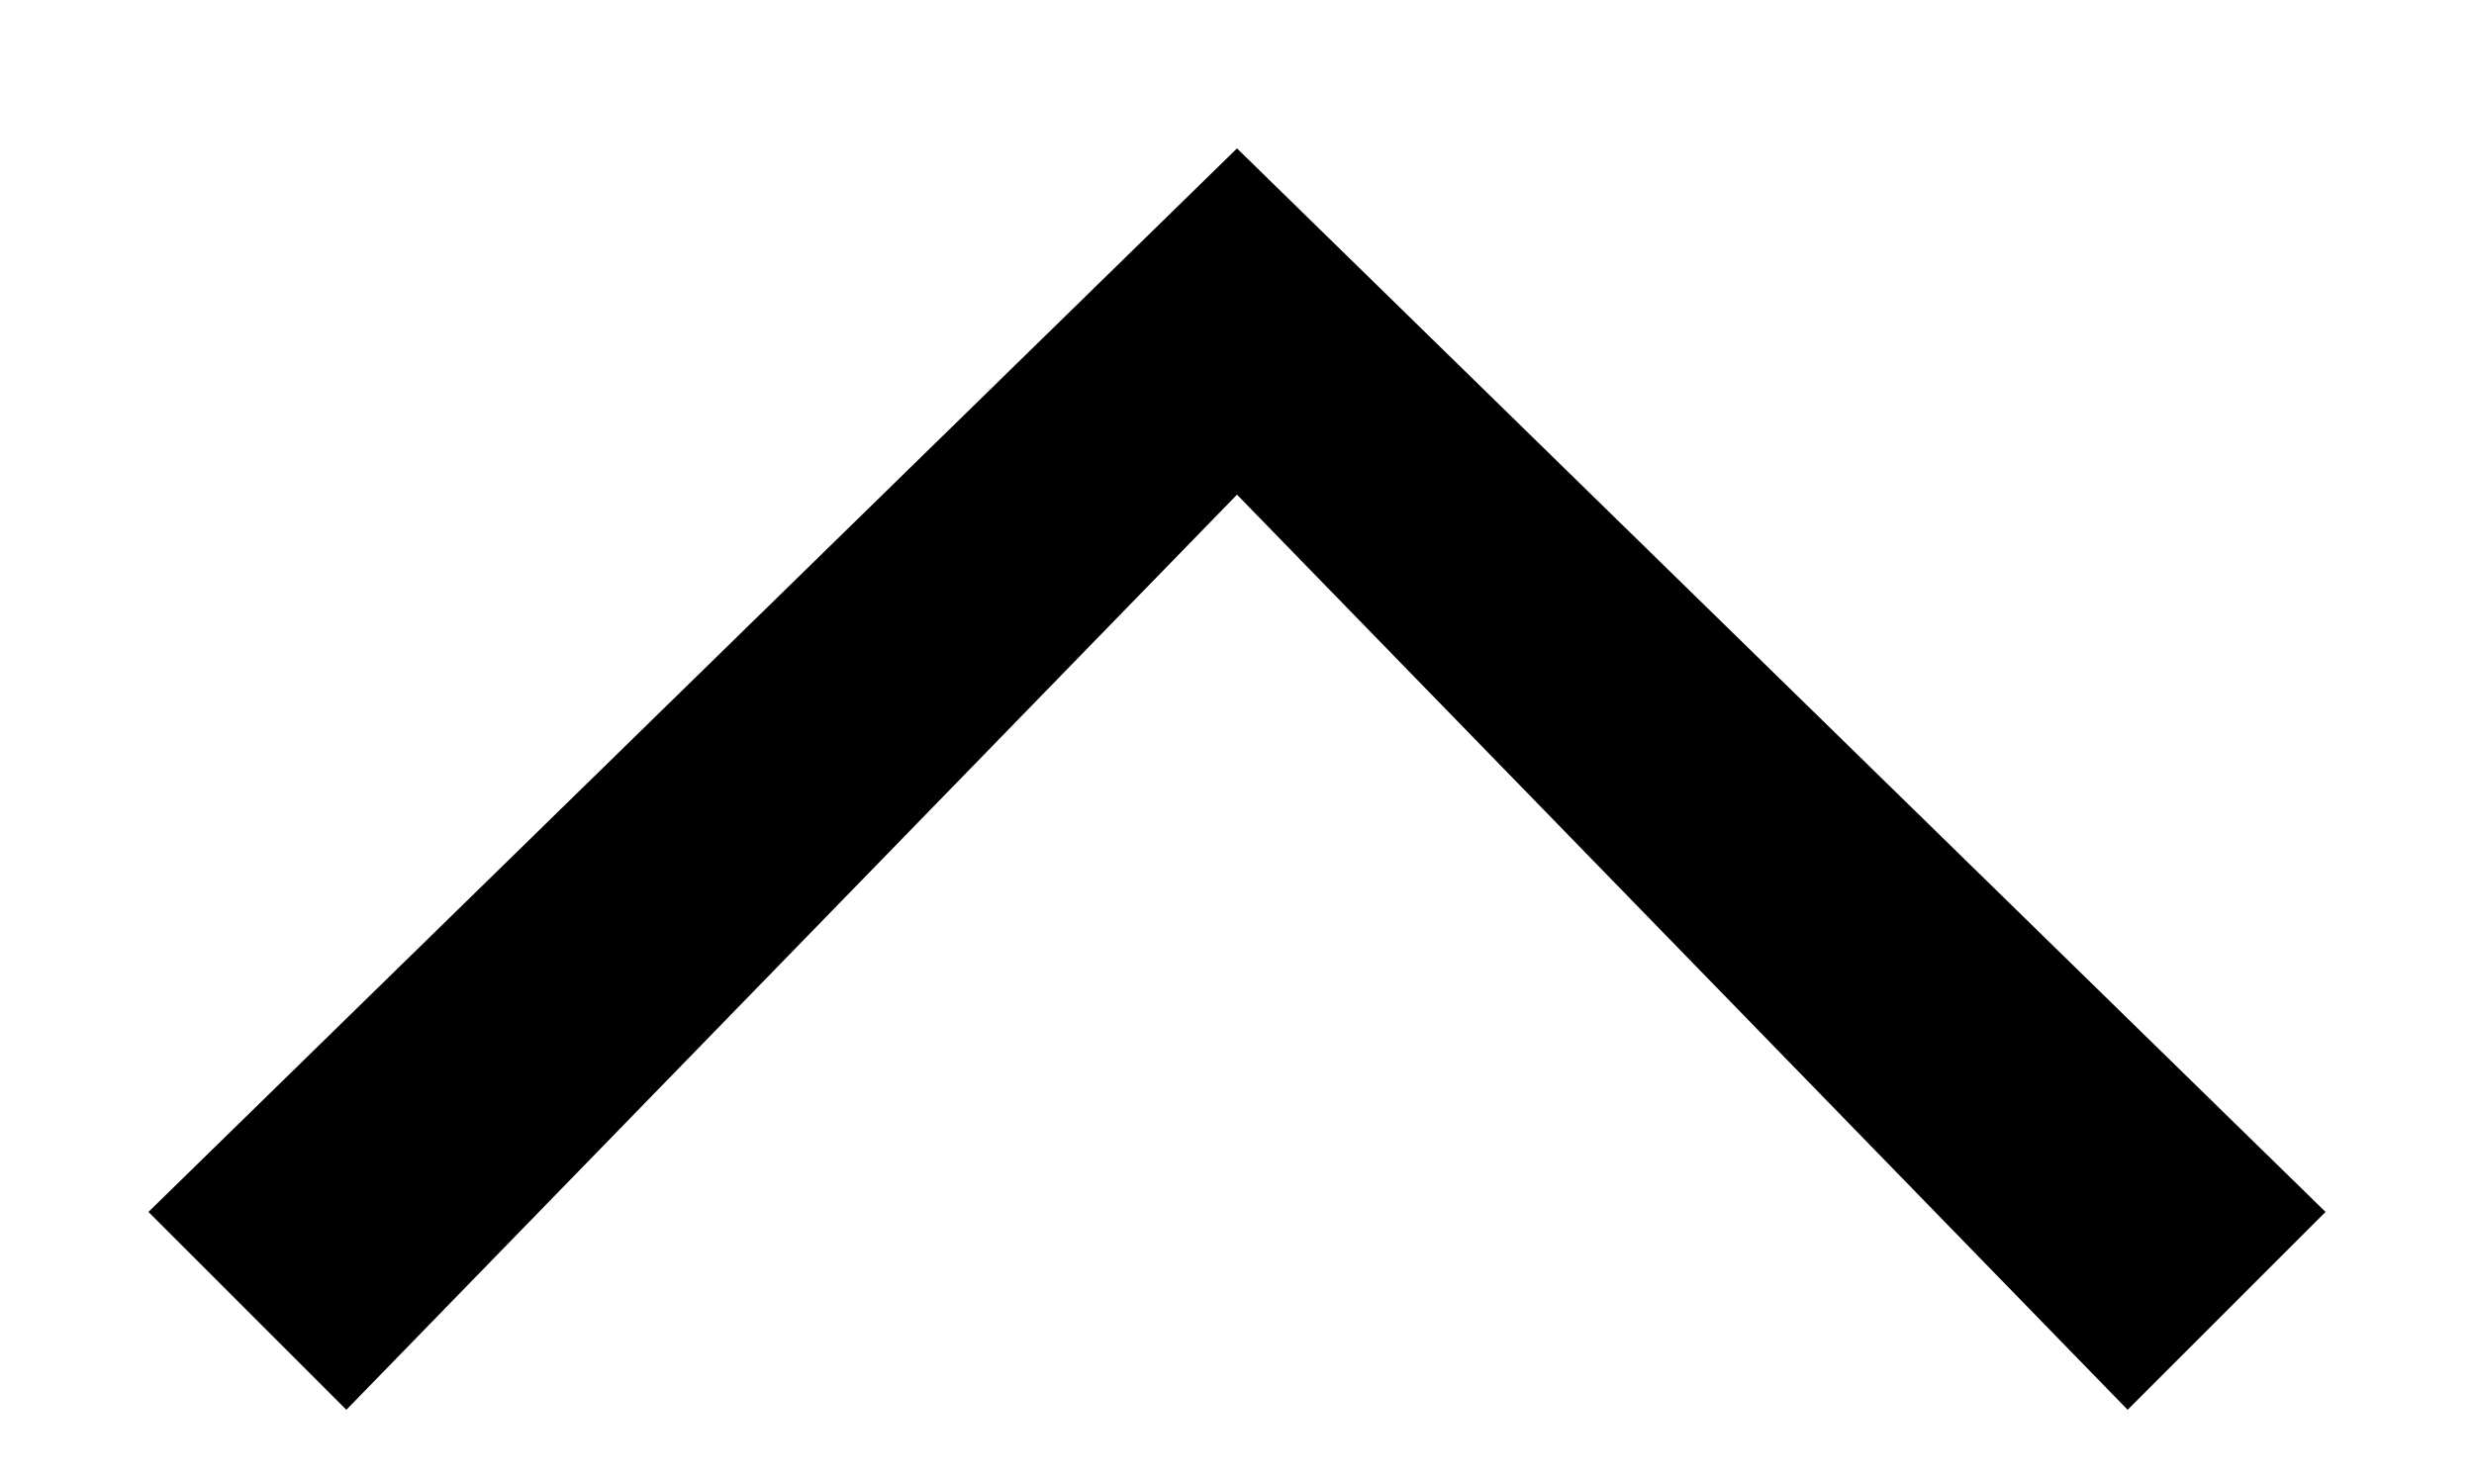 <svg version="1.1" xmlns="http://www.w3.org/2000/svg" xmlns:xlink="http://www.w3.org/1999/xlink" x="0px" y="0px"
	 viewBox="0 0 10 6" style="enable-background:new 0 0 10 6;" xml:space="preserve">
<path d="M9.4,4.9L8.6,5.7L5,2L1.4,5.7L0.6,4.9L5,0.6L9.4,4.9z"/>
</svg>
